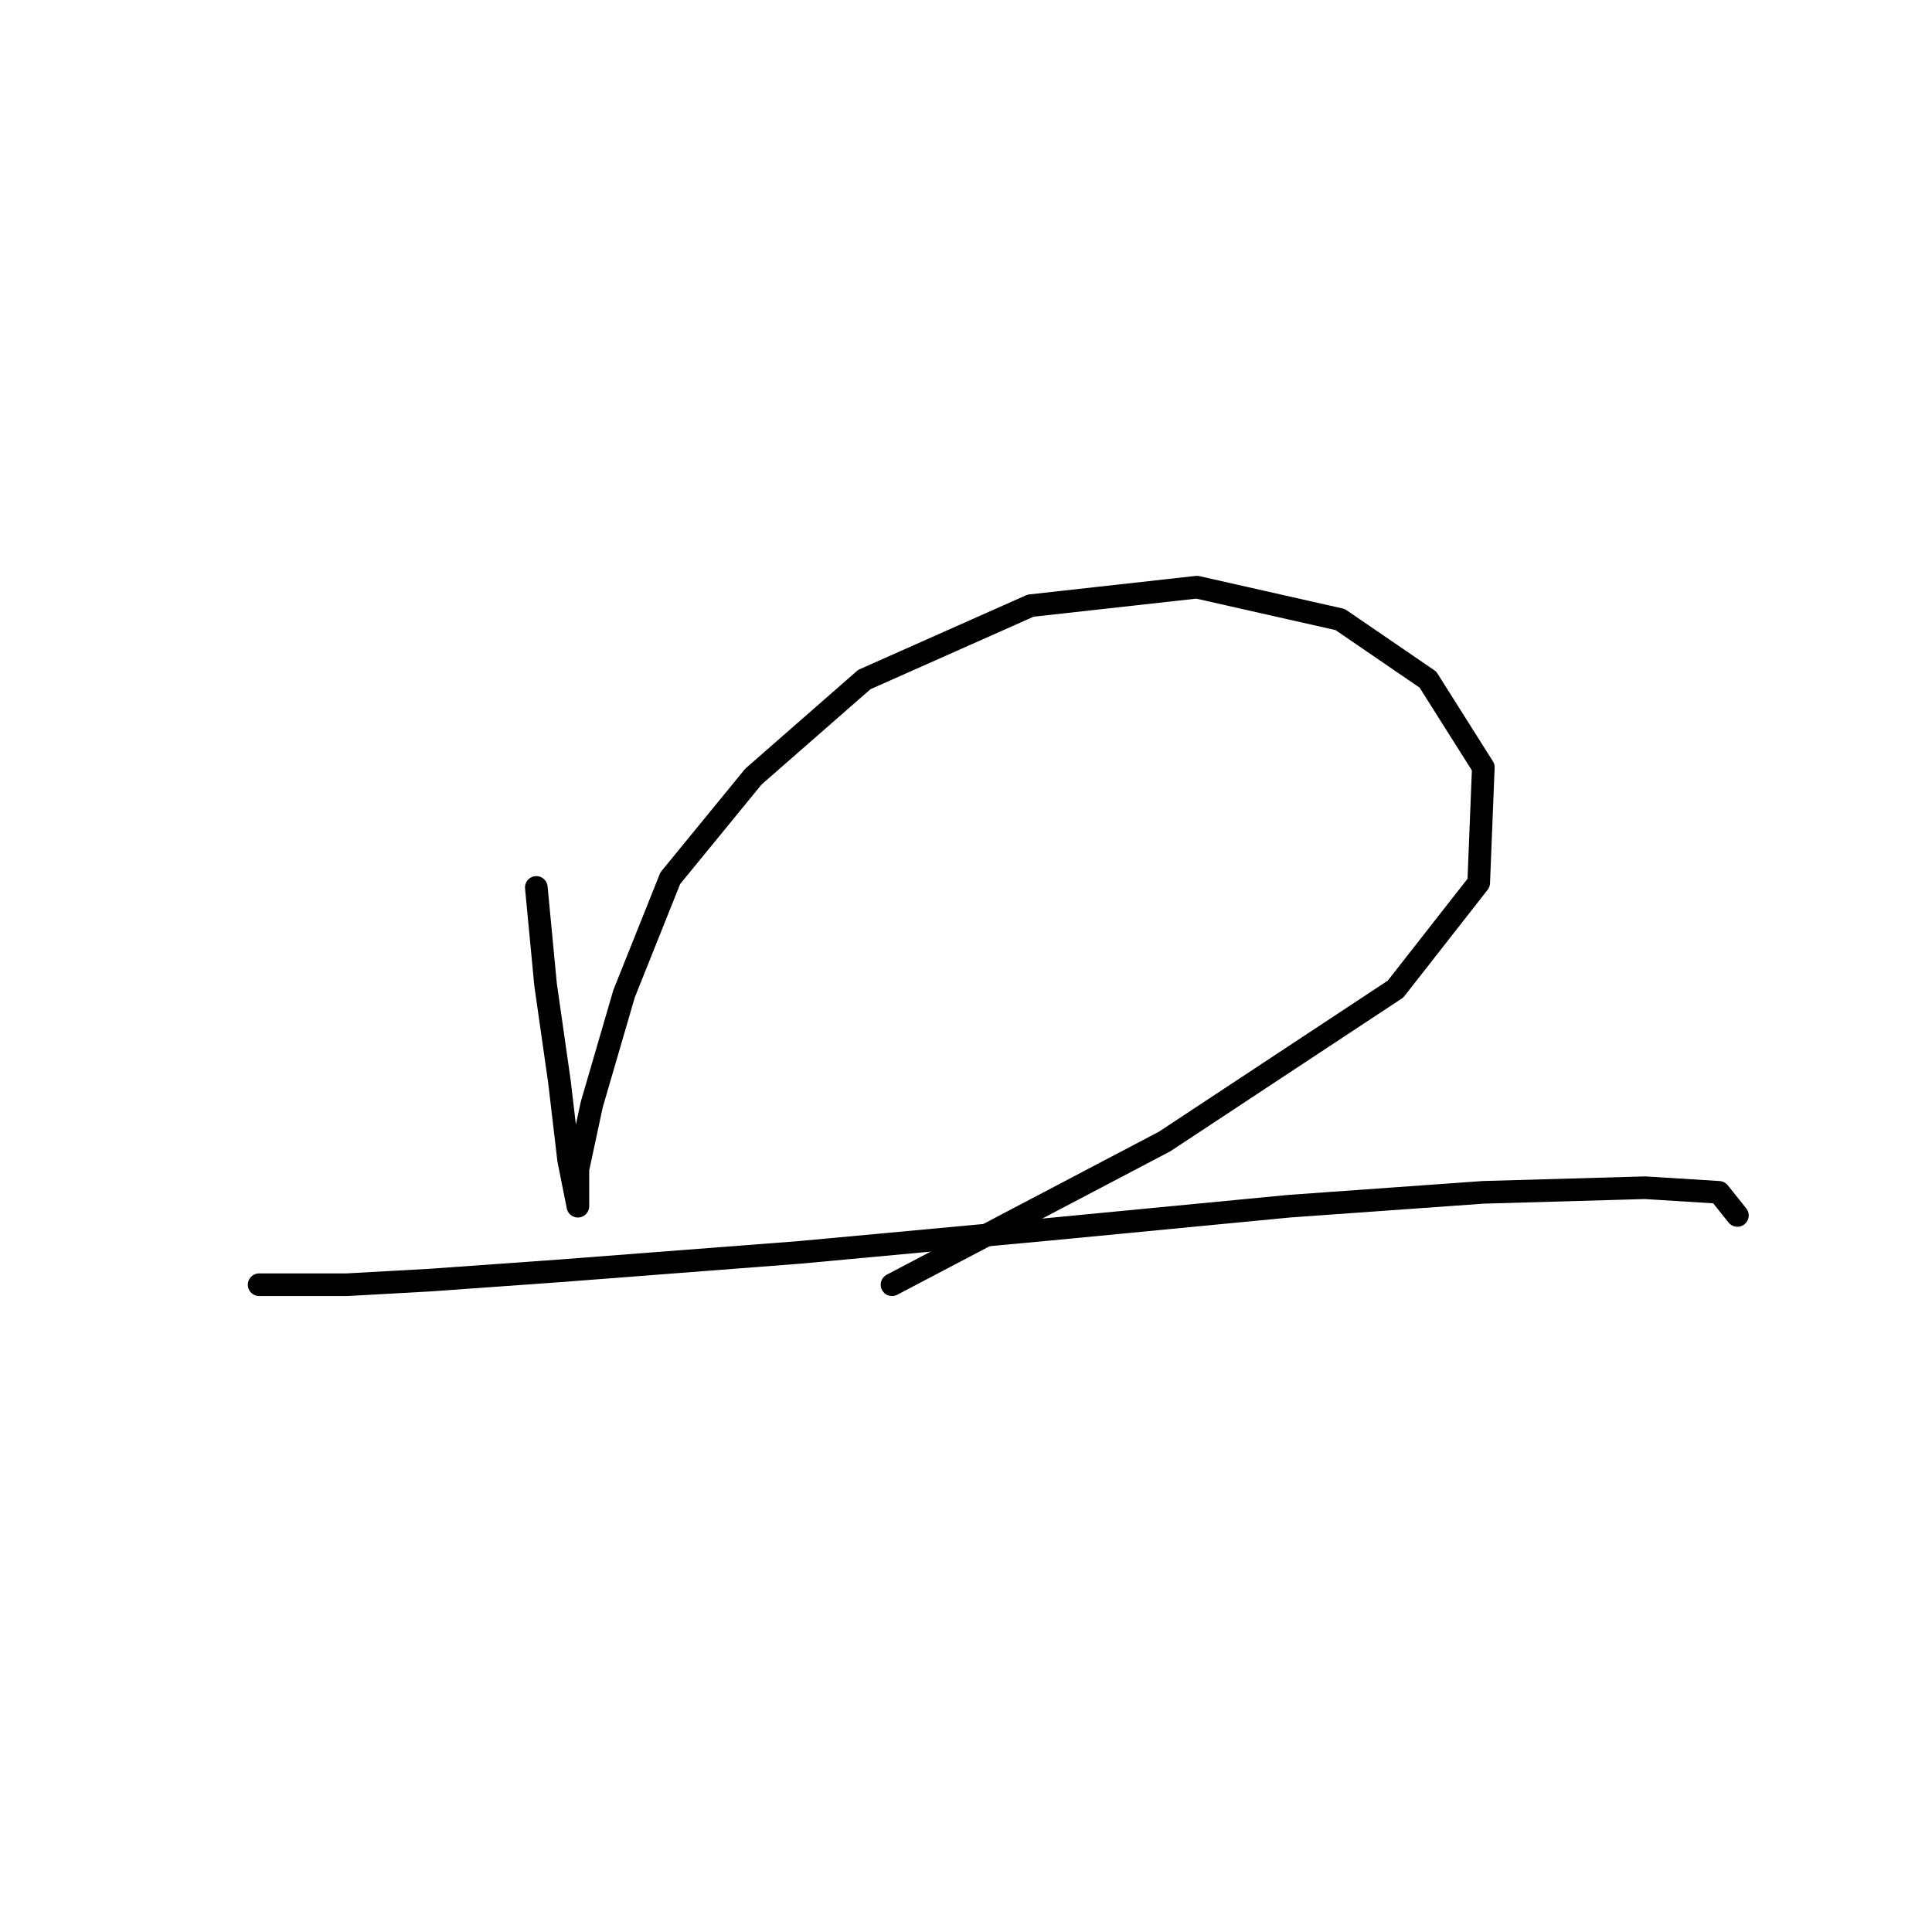 <?xml version="1.0" standalone="no"?>
    <svg width="256" height="256" xmlns="http://www.w3.org/2000/svg" version="1.1">
    <polyline stroke="black" stroke-width="3" stroke-linecap="round" fill="transparent" stroke-linejoin="round" points="71.064 117.591 72.289 130.446 74.125 143.3 75.349 153.706 76.573 159.827 76.573 159.827 76.573 154.93 78.41 146.361 82.695 131.67 88.816 116.367 99.834 102.901 114.524 90.046 136.561 80.253 158.597 77.804 177.572 82.089 189.202 90.046 196.548 101.677 195.936 116.979 184.917 131.058 154.312 151.258 118.197 170.233 118.197 170.233 " />
        <polyline stroke="black" stroke-width="3" stroke-linecap="round" fill="transparent" stroke-linejoin="round" points="34.338 170.233 45.968 170.233 56.986 169.621 74.125 168.397 105.955 165.948 139.009 162.888 170.839 159.827 196.548 157.991 217.972 157.379 227.765 157.991 230.214 161.052 230.214 161.052 " />
        </svg>